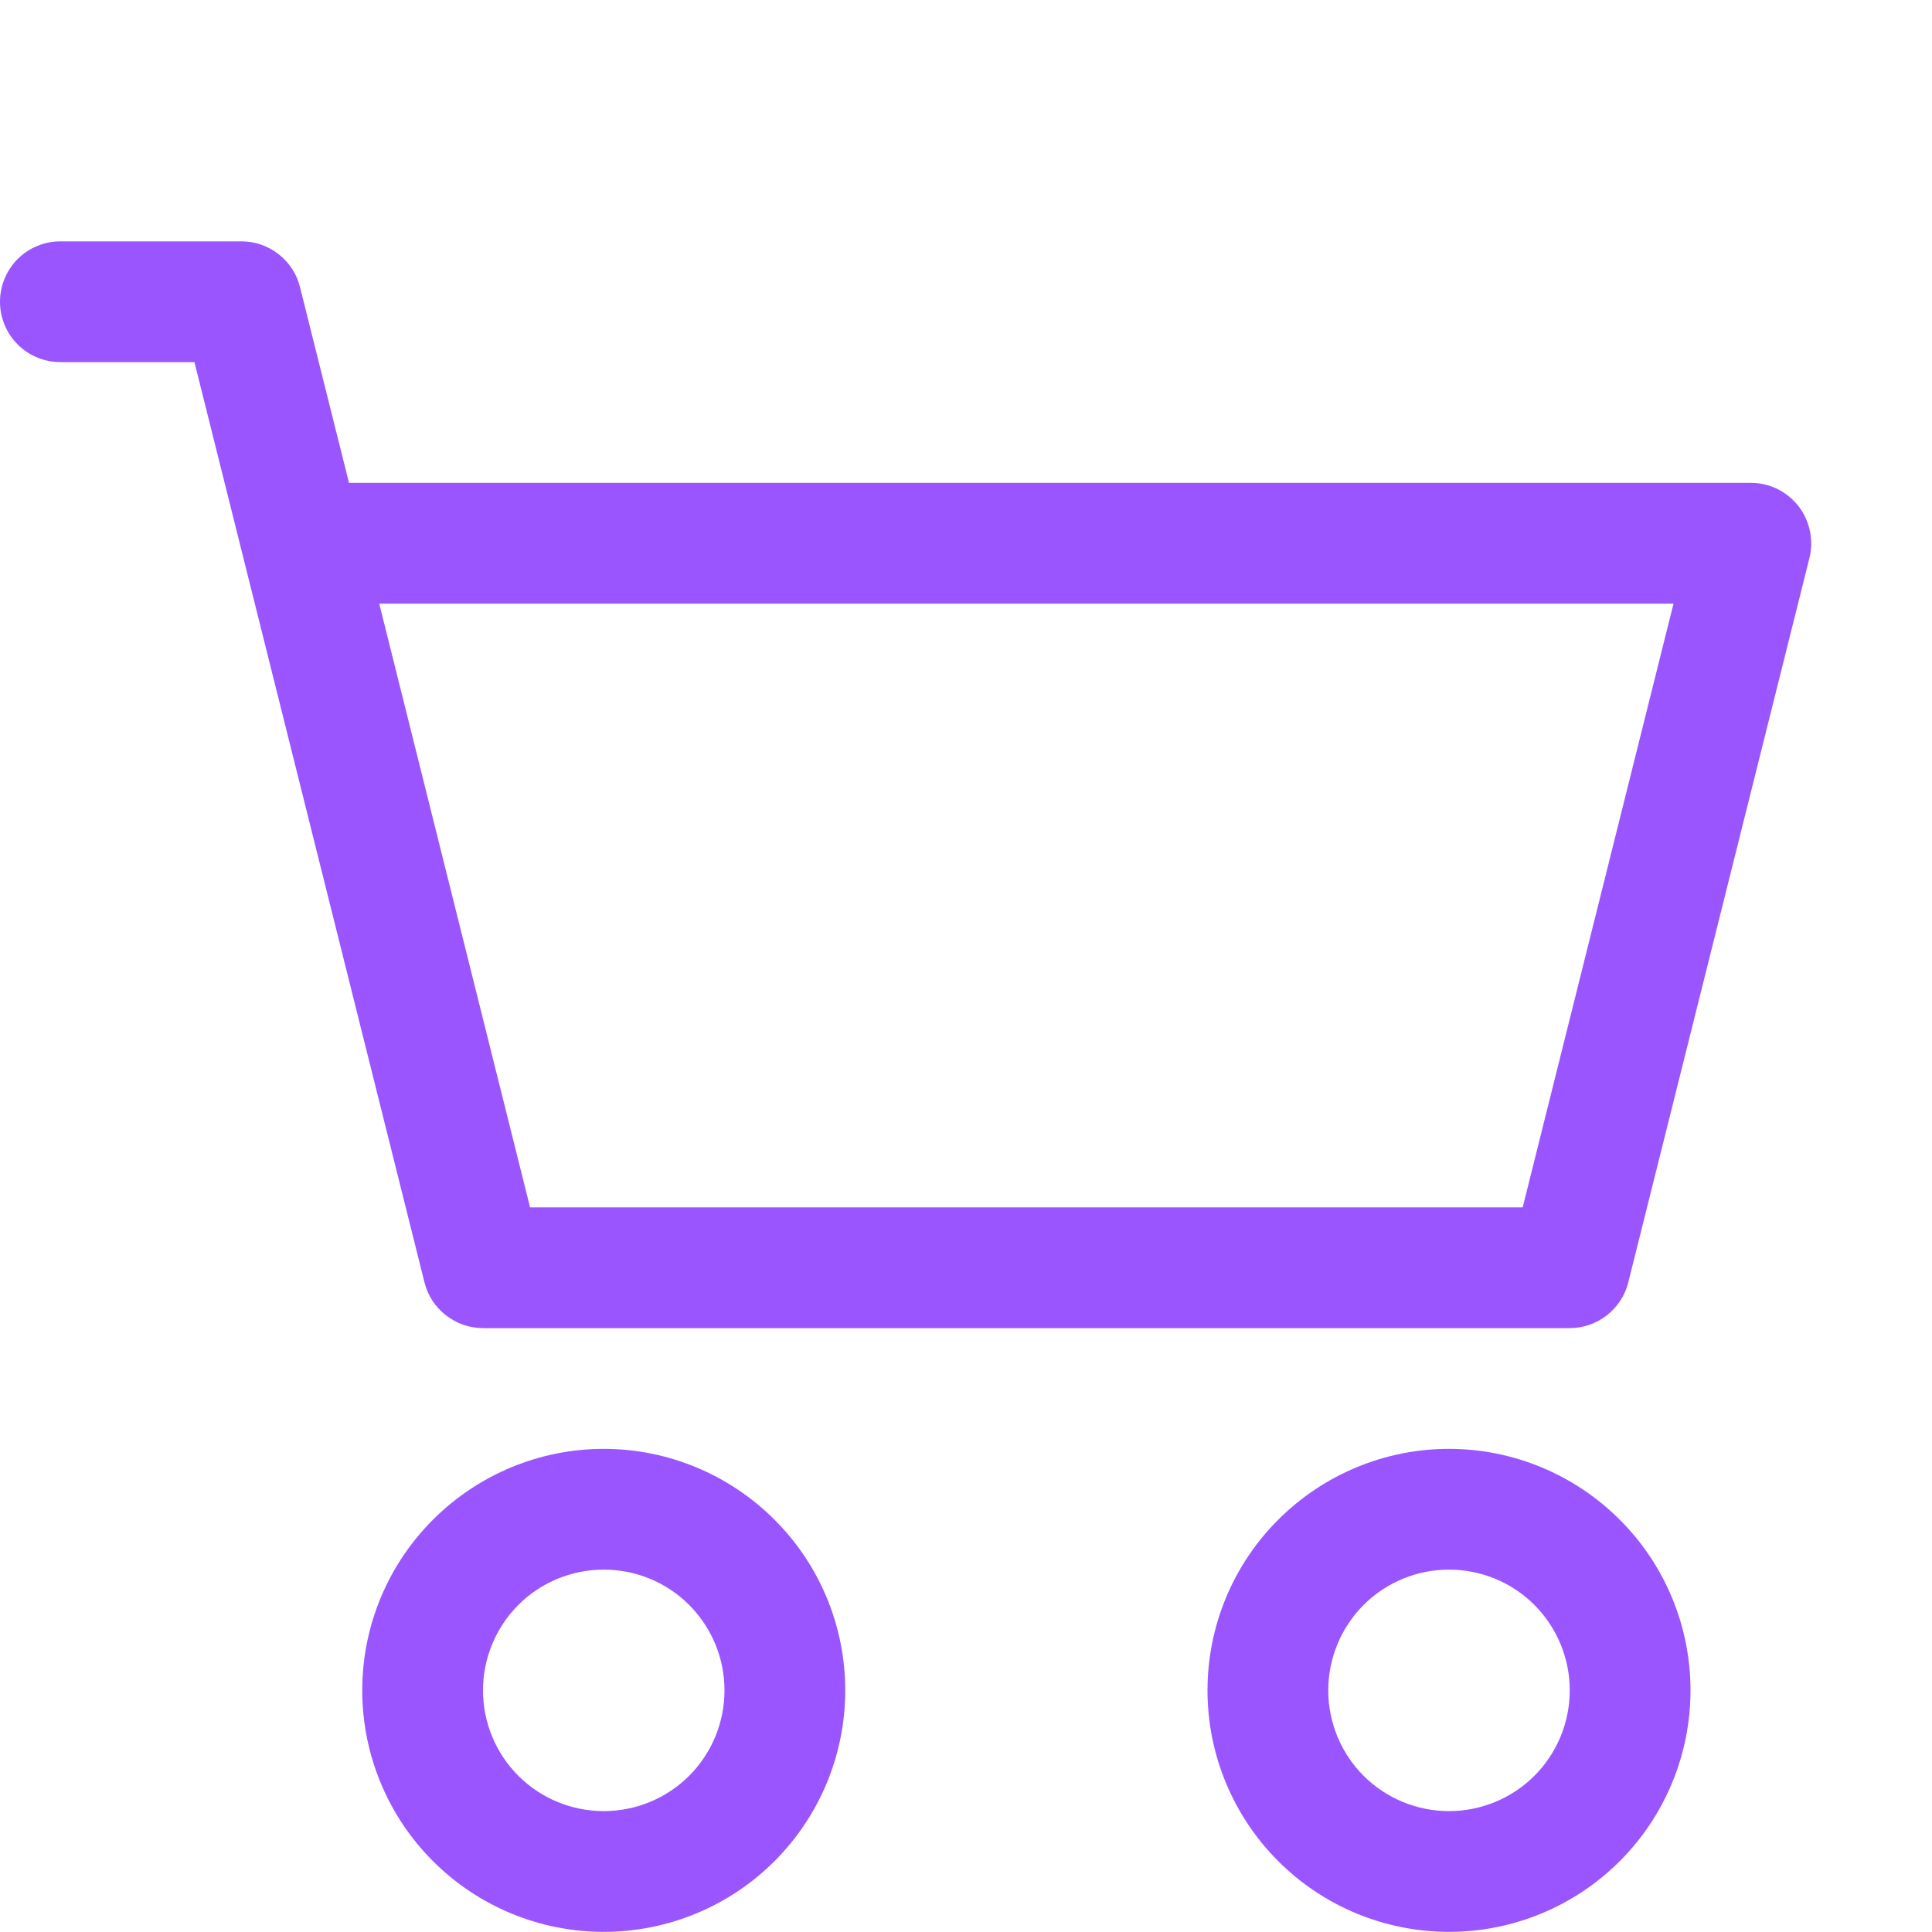 <svg width="14" height="14" viewBox="0 0 14 14" fill="none" xmlns="http://www.w3.org/2000/svg">
<g clip-path="url(#clip0_1540_10407)">
<path d="M0 2.187C0 2.071 0.046 1.959 0.128 1.877C0.21 1.795 0.321 1.749 0.438 1.749H1.75C1.848 1.749 1.942 1.782 2.019 1.842C2.096 1.902 2.151 1.986 2.174 2.081L2.529 3.499H12.688C12.754 3.499 12.819 3.514 12.879 3.543C12.939 3.573 12.991 3.615 13.032 3.667C13.073 3.72 13.101 3.781 13.115 3.846C13.129 3.911 13.128 3.978 13.112 4.043L11.799 9.293C11.776 9.387 11.721 9.471 11.644 9.531C11.567 9.591 11.473 9.624 11.375 9.624H3.5C3.402 9.624 3.308 9.591 3.231 9.531C3.154 9.471 3.099 9.387 3.076 9.293L1.409 2.624H0.438C0.321 2.624 0.21 2.578 0.128 2.496C0.046 2.414 0 2.303 0 2.187ZM2.748 4.374L3.841 8.749H11.034L12.127 4.374H2.748ZM4.375 11.374C4.143 11.374 3.92 11.466 3.756 11.63C3.592 11.795 3.5 12.017 3.5 12.249C3.5 12.481 3.592 12.704 3.756 12.868C3.92 13.032 4.143 13.124 4.375 13.124C4.607 13.124 4.83 13.032 4.994 12.868C5.158 12.704 5.25 12.481 5.25 12.249C5.25 12.017 5.158 11.795 4.994 11.63C4.83 11.466 4.607 11.374 4.375 11.374ZM2.625 12.249C2.625 11.785 2.809 11.34 3.138 11.012C3.466 10.684 3.911 10.499 4.375 10.499C4.839 10.499 5.284 10.684 5.612 11.012C5.941 11.34 6.125 11.785 6.125 12.249C6.125 12.713 5.941 13.158 5.612 13.487C5.284 13.815 4.839 13.999 4.375 13.999C3.911 13.999 3.466 13.815 3.138 13.487C2.809 13.158 2.625 12.713 2.625 12.249ZM10.5 11.374C10.268 11.374 10.045 11.466 9.881 11.63C9.717 11.795 9.625 12.017 9.625 12.249C9.625 12.481 9.717 12.704 9.881 12.868C10.045 13.032 10.268 13.124 10.5 13.124C10.732 13.124 10.955 13.032 11.119 12.868C11.283 12.704 11.375 12.481 11.375 12.249C11.375 12.017 11.283 11.795 11.119 11.63C10.955 11.466 10.732 11.374 10.5 11.374ZM8.75 12.249C8.75 11.785 8.934 11.34 9.263 11.012C9.591 10.684 10.036 10.499 10.5 10.499C10.964 10.499 11.409 10.684 11.737 11.012C12.066 11.34 12.25 11.785 12.25 12.249C12.25 12.713 12.066 13.158 11.737 13.487C11.409 13.815 10.964 13.999 10.5 13.999C10.036 13.999 9.591 13.815 9.263 13.487C8.934 13.158 8.75 12.713 8.75 12.249Z" fill="#9A55FF"/>
</g>
<defs>
<clipPath id="clip0_1540_10407">
<rect width="14" height="14" fill="white"/>
</clipPath>
</defs>
</svg>
